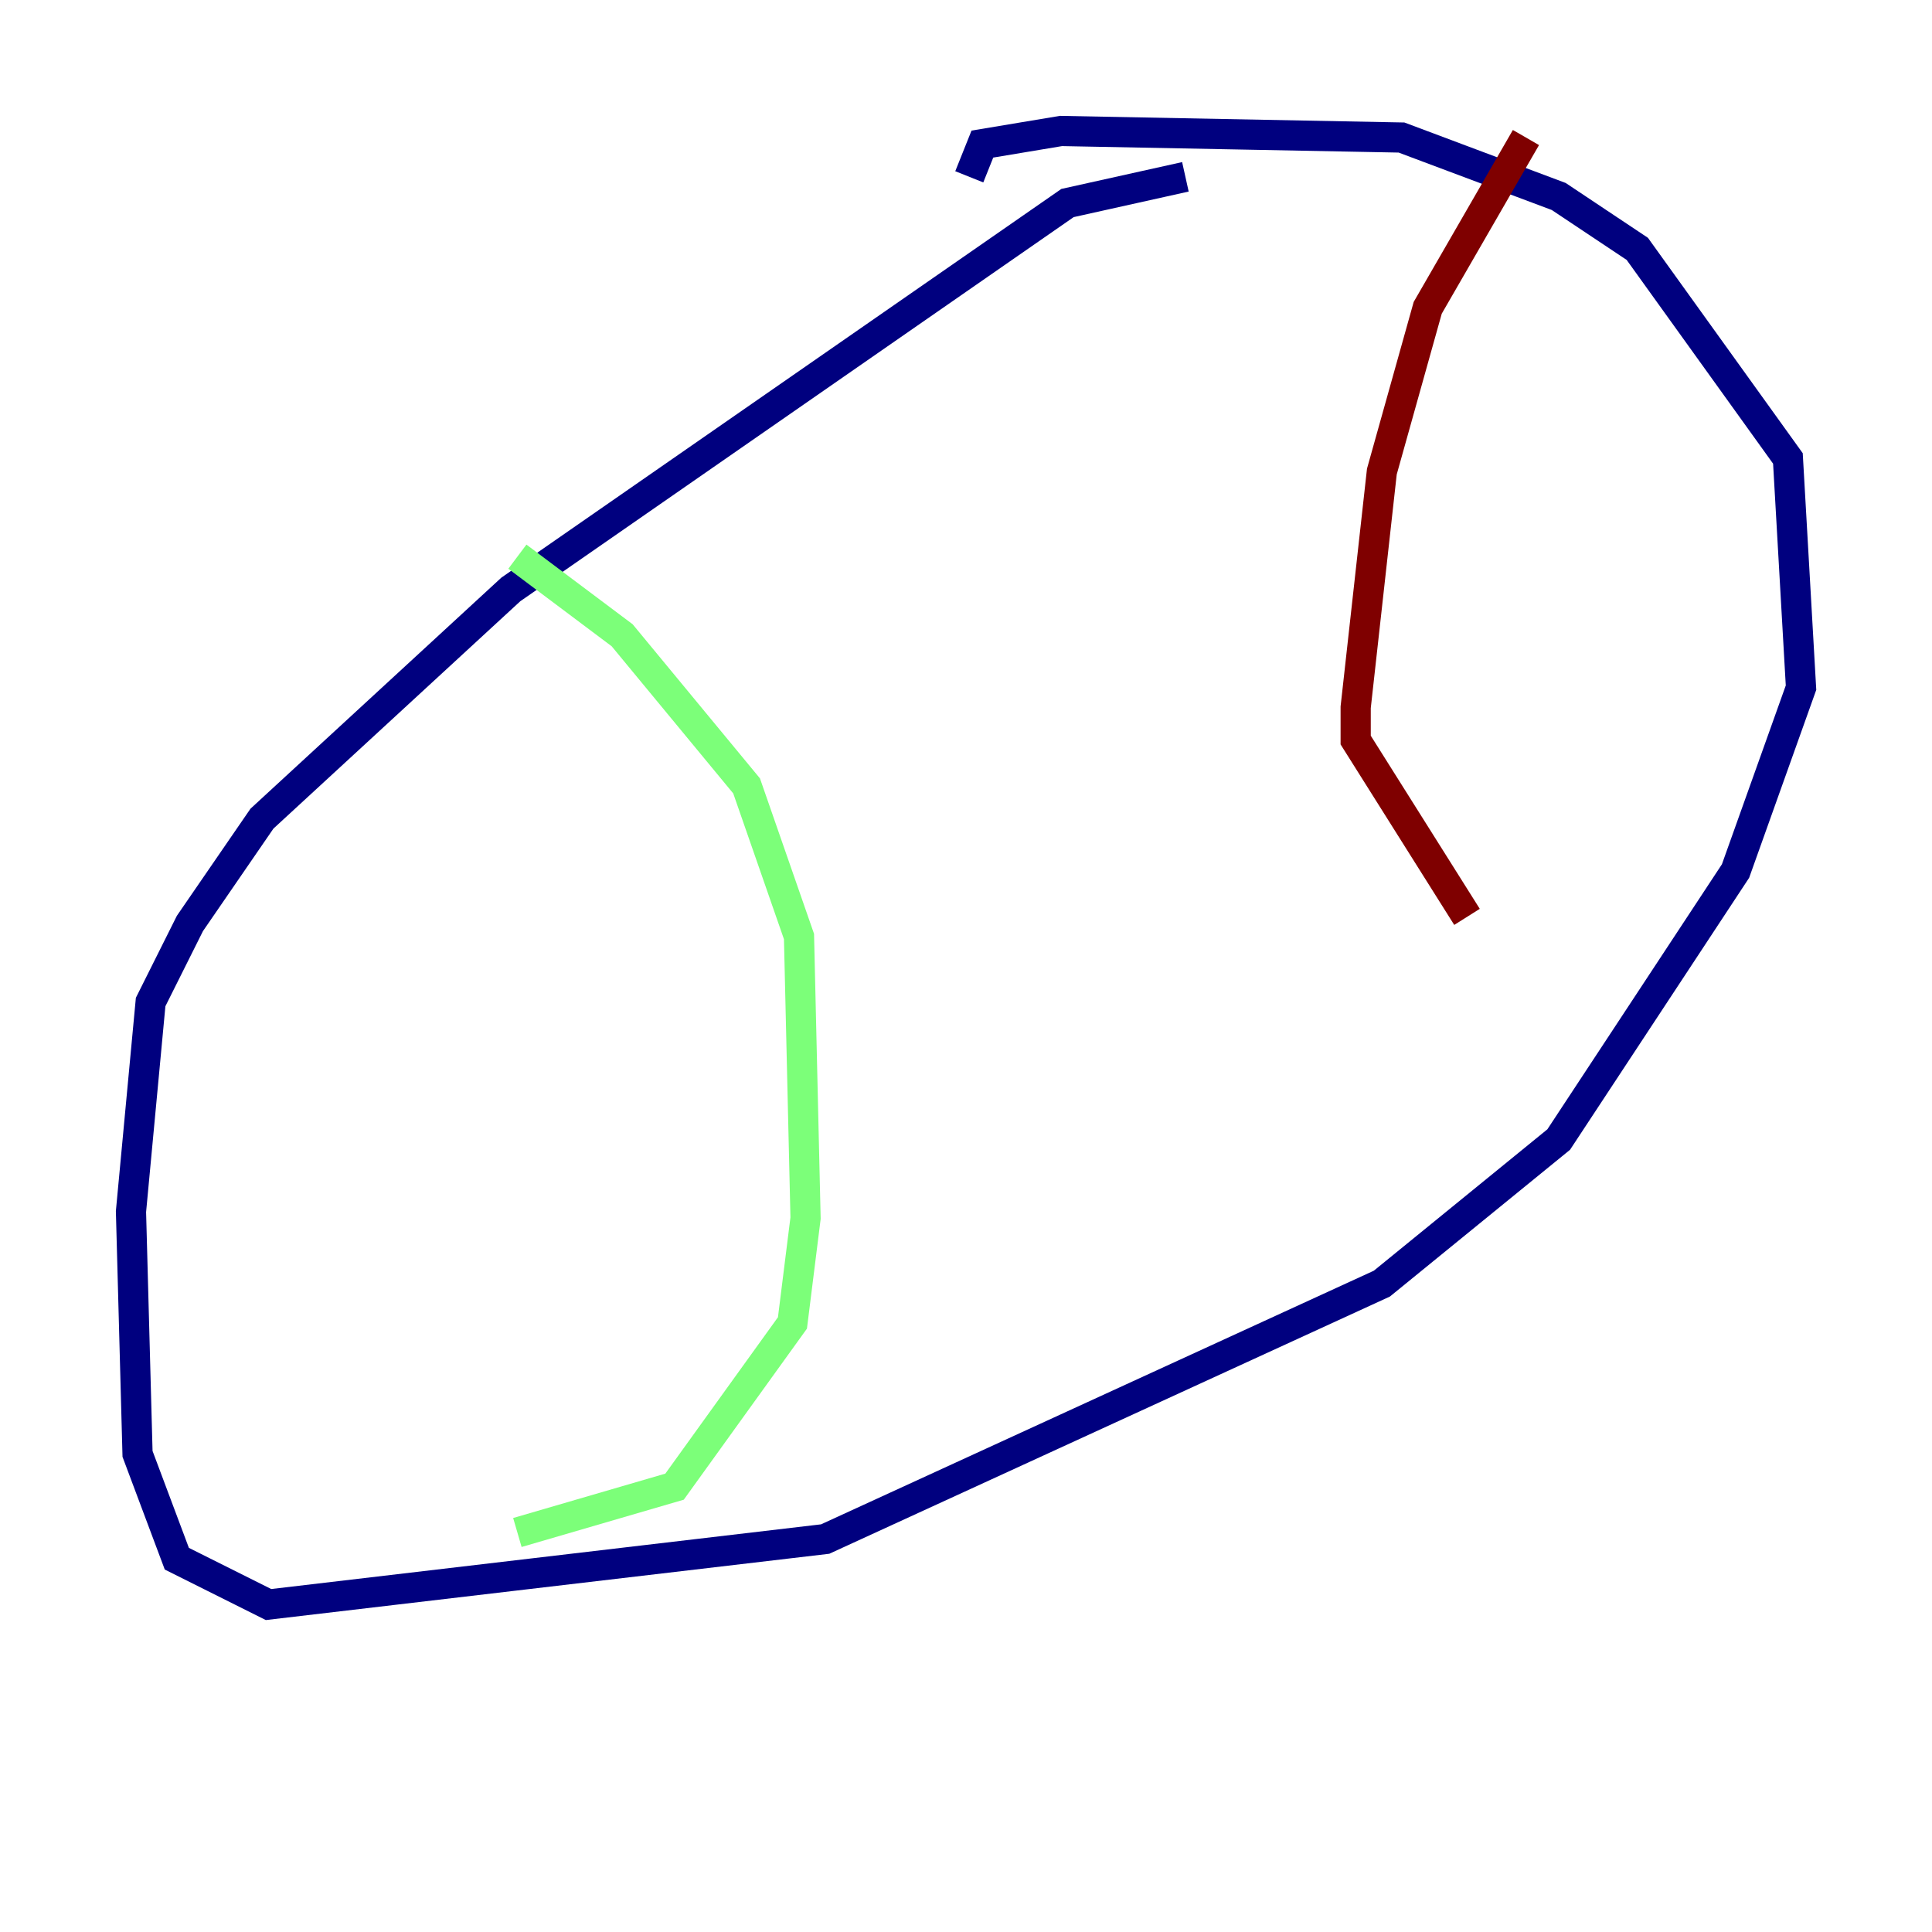 <?xml version="1.0" encoding="utf-8" ?>
<svg baseProfile="tiny" height="128" version="1.2" viewBox="0,0,128,128" width="128" xmlns="http://www.w3.org/2000/svg" xmlns:ev="http://www.w3.org/2001/xml-events" xmlns:xlink="http://www.w3.org/1999/xlink"><defs /><polyline fill="none" points="78.536,11.715 70.725,13.451 33.844,39.051 17.356,54.237 12.583,61.18 9.98,66.386 8.678,80.271 9.112,96.325 11.715,103.268 17.79,106.305 54.671,101.966 91.552,85.044 103.268,75.498 114.983,57.709 119.322,45.559 118.454,30.373 108.475,16.488 103.268,13.017 92.854,9.112 70.291,8.678 65.085,9.546 64.217,11.715" stroke="#00007f" stroke-width="2" /><polyline fill="none" points="34.278,36.881 41.22,42.088 49.464,52.068 52.936,62.047 53.37,80.705 52.502,87.647 44.691,98.495 34.278,101.532" stroke="#7cff79" stroke-width="2" /><polyline fill="none" points="101.098,9.112 94.59,20.393 91.552,31.241 89.817,46.861 89.817,49.031 97.193,60.746" stroke="#7f0000" stroke-width="2" /></svg>